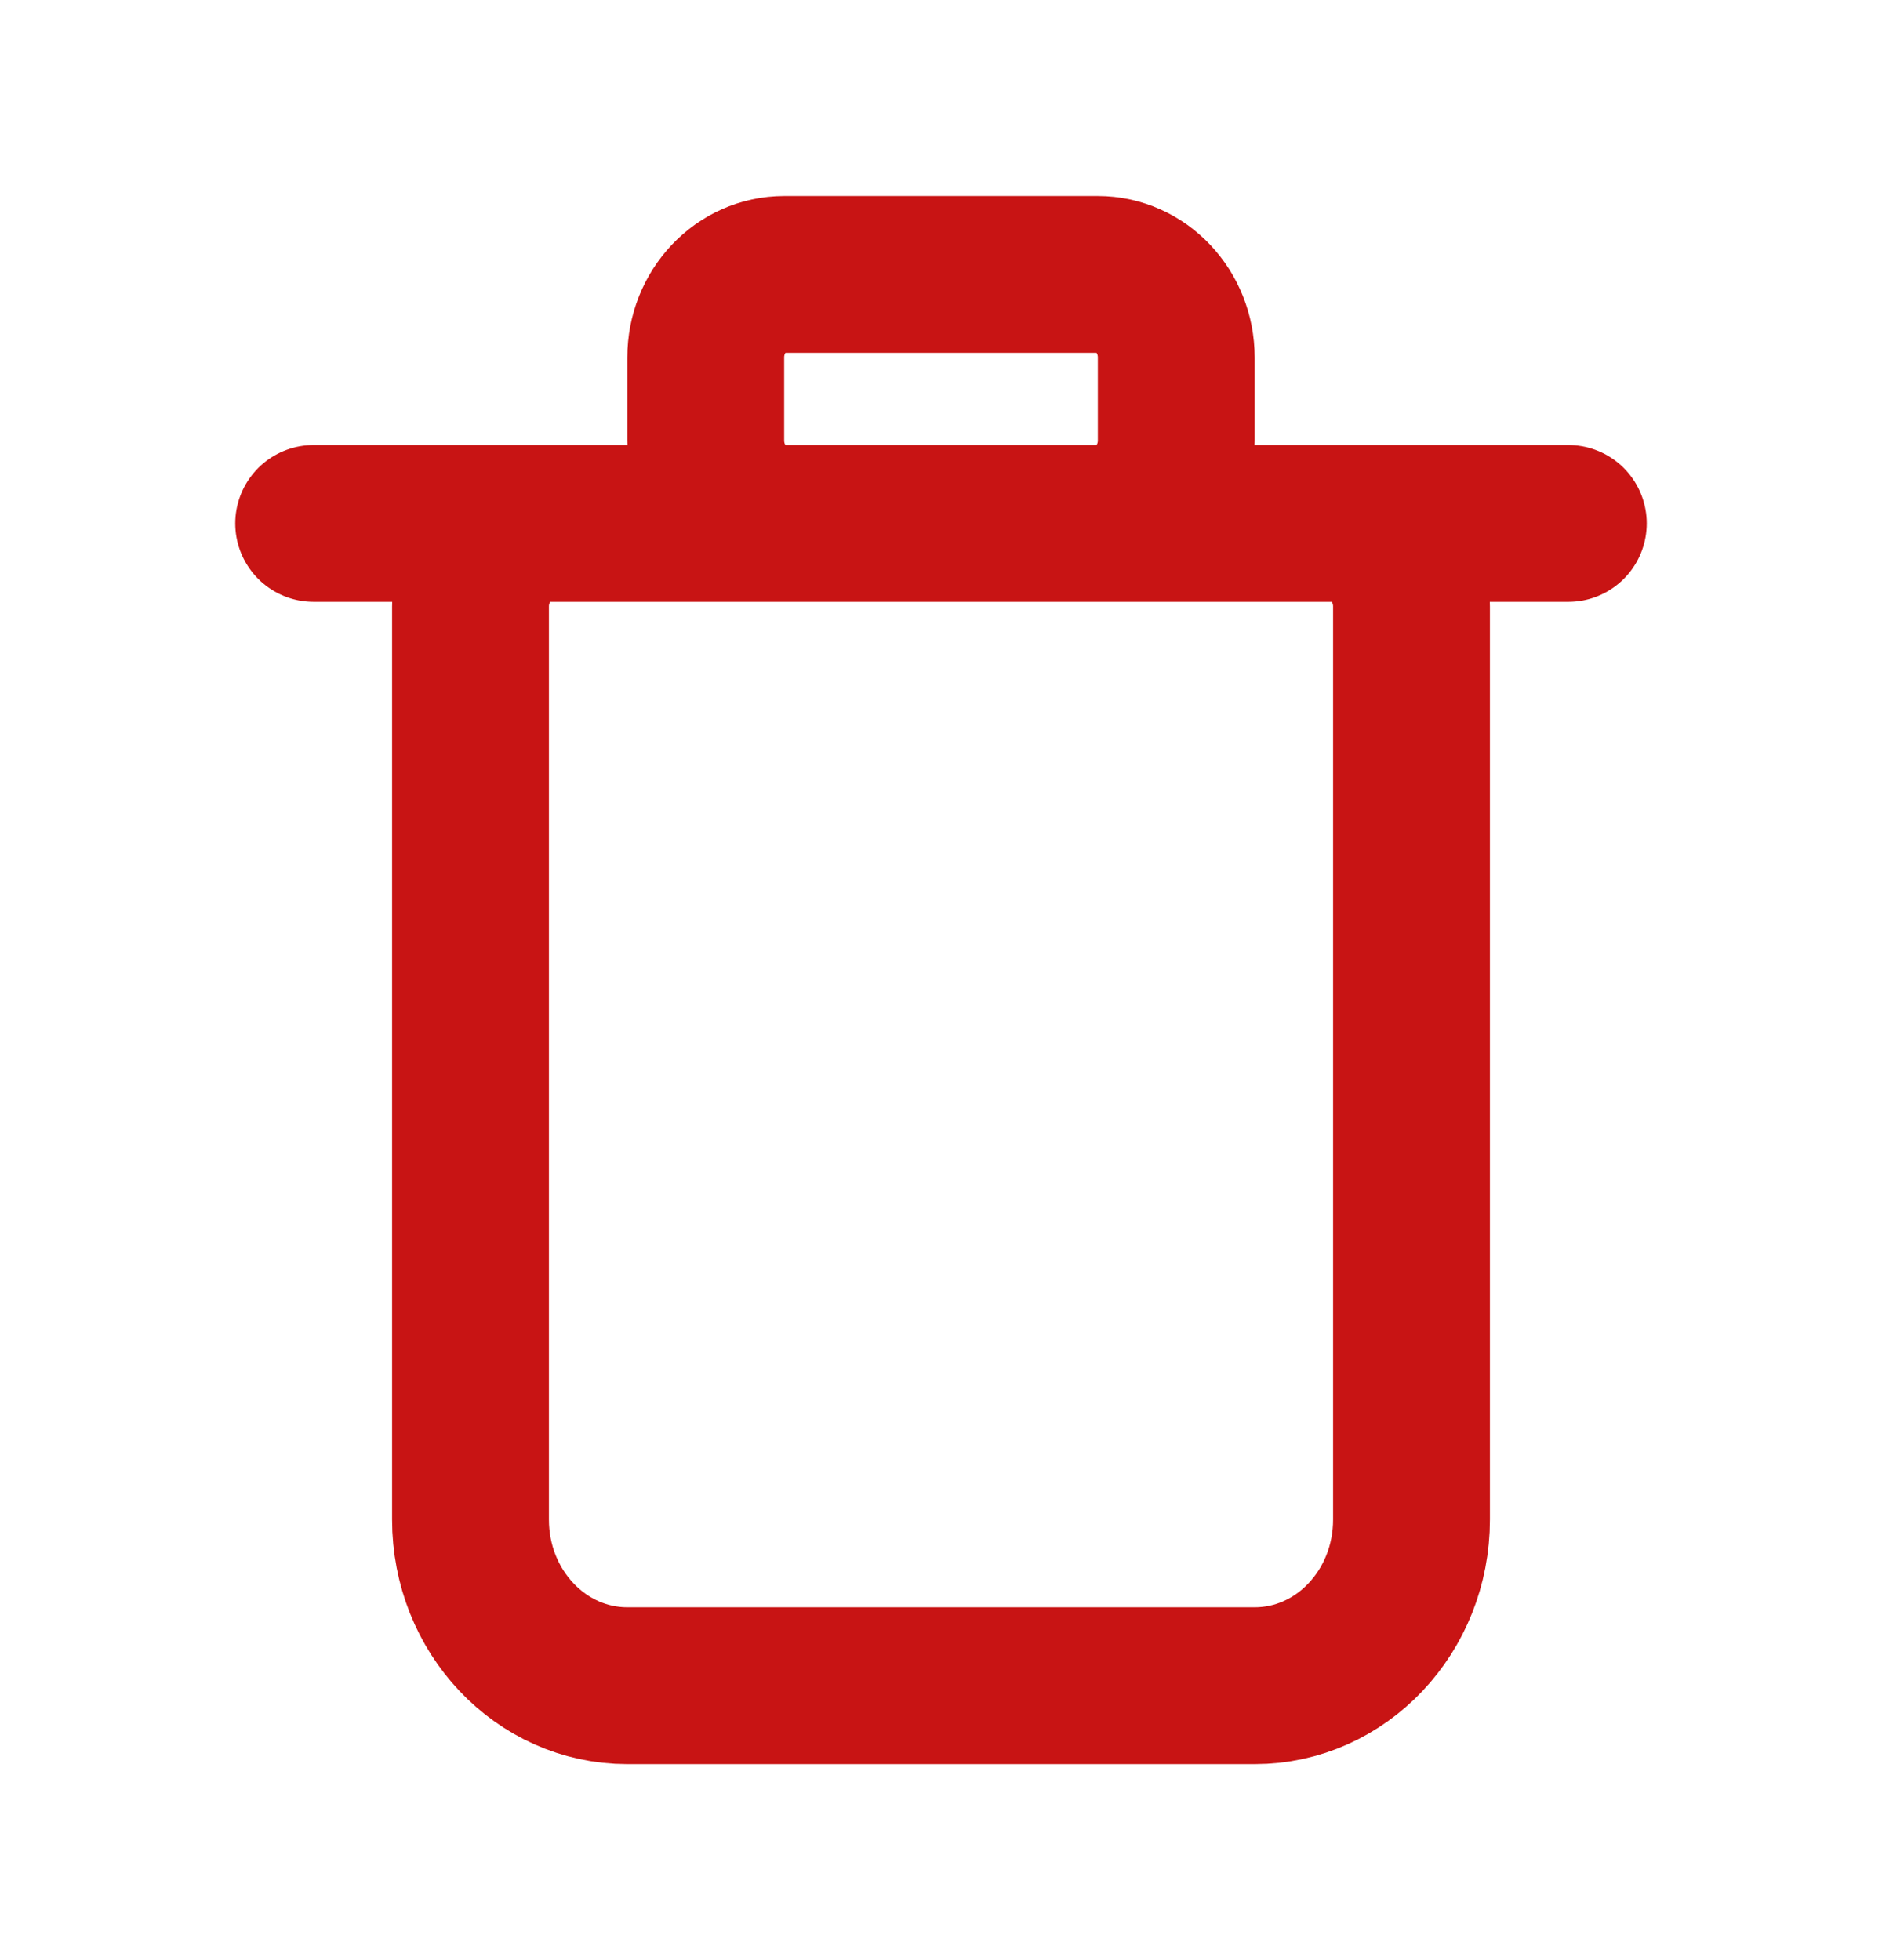 <svg width="24" height="25" viewBox="0 0 24 25" fill="none" xmlns="http://www.w3.org/2000/svg">
<path d="M4 6.676L20 6.676M16 21.5H8C6.895 21.5 6 20.552 6 19.382V7.735C6 7.151 6.448 6.676 7 6.676H17C17.552 6.676 18 7.151 18 7.735V19.382C18 20.552 17.105 21.5 16 21.5ZM10 6.676H14C14.552 6.676 15 6.202 15 5.618V4.559C15 3.974 14.552 3.5 14 3.5H10C9.448 3.5 9 3.974 9 4.559V5.618C9 6.202 9.448 6.676 10 6.676Z" stroke="#C81414" stroke-width="2" stroke-linecap="round"/>
</svg>

